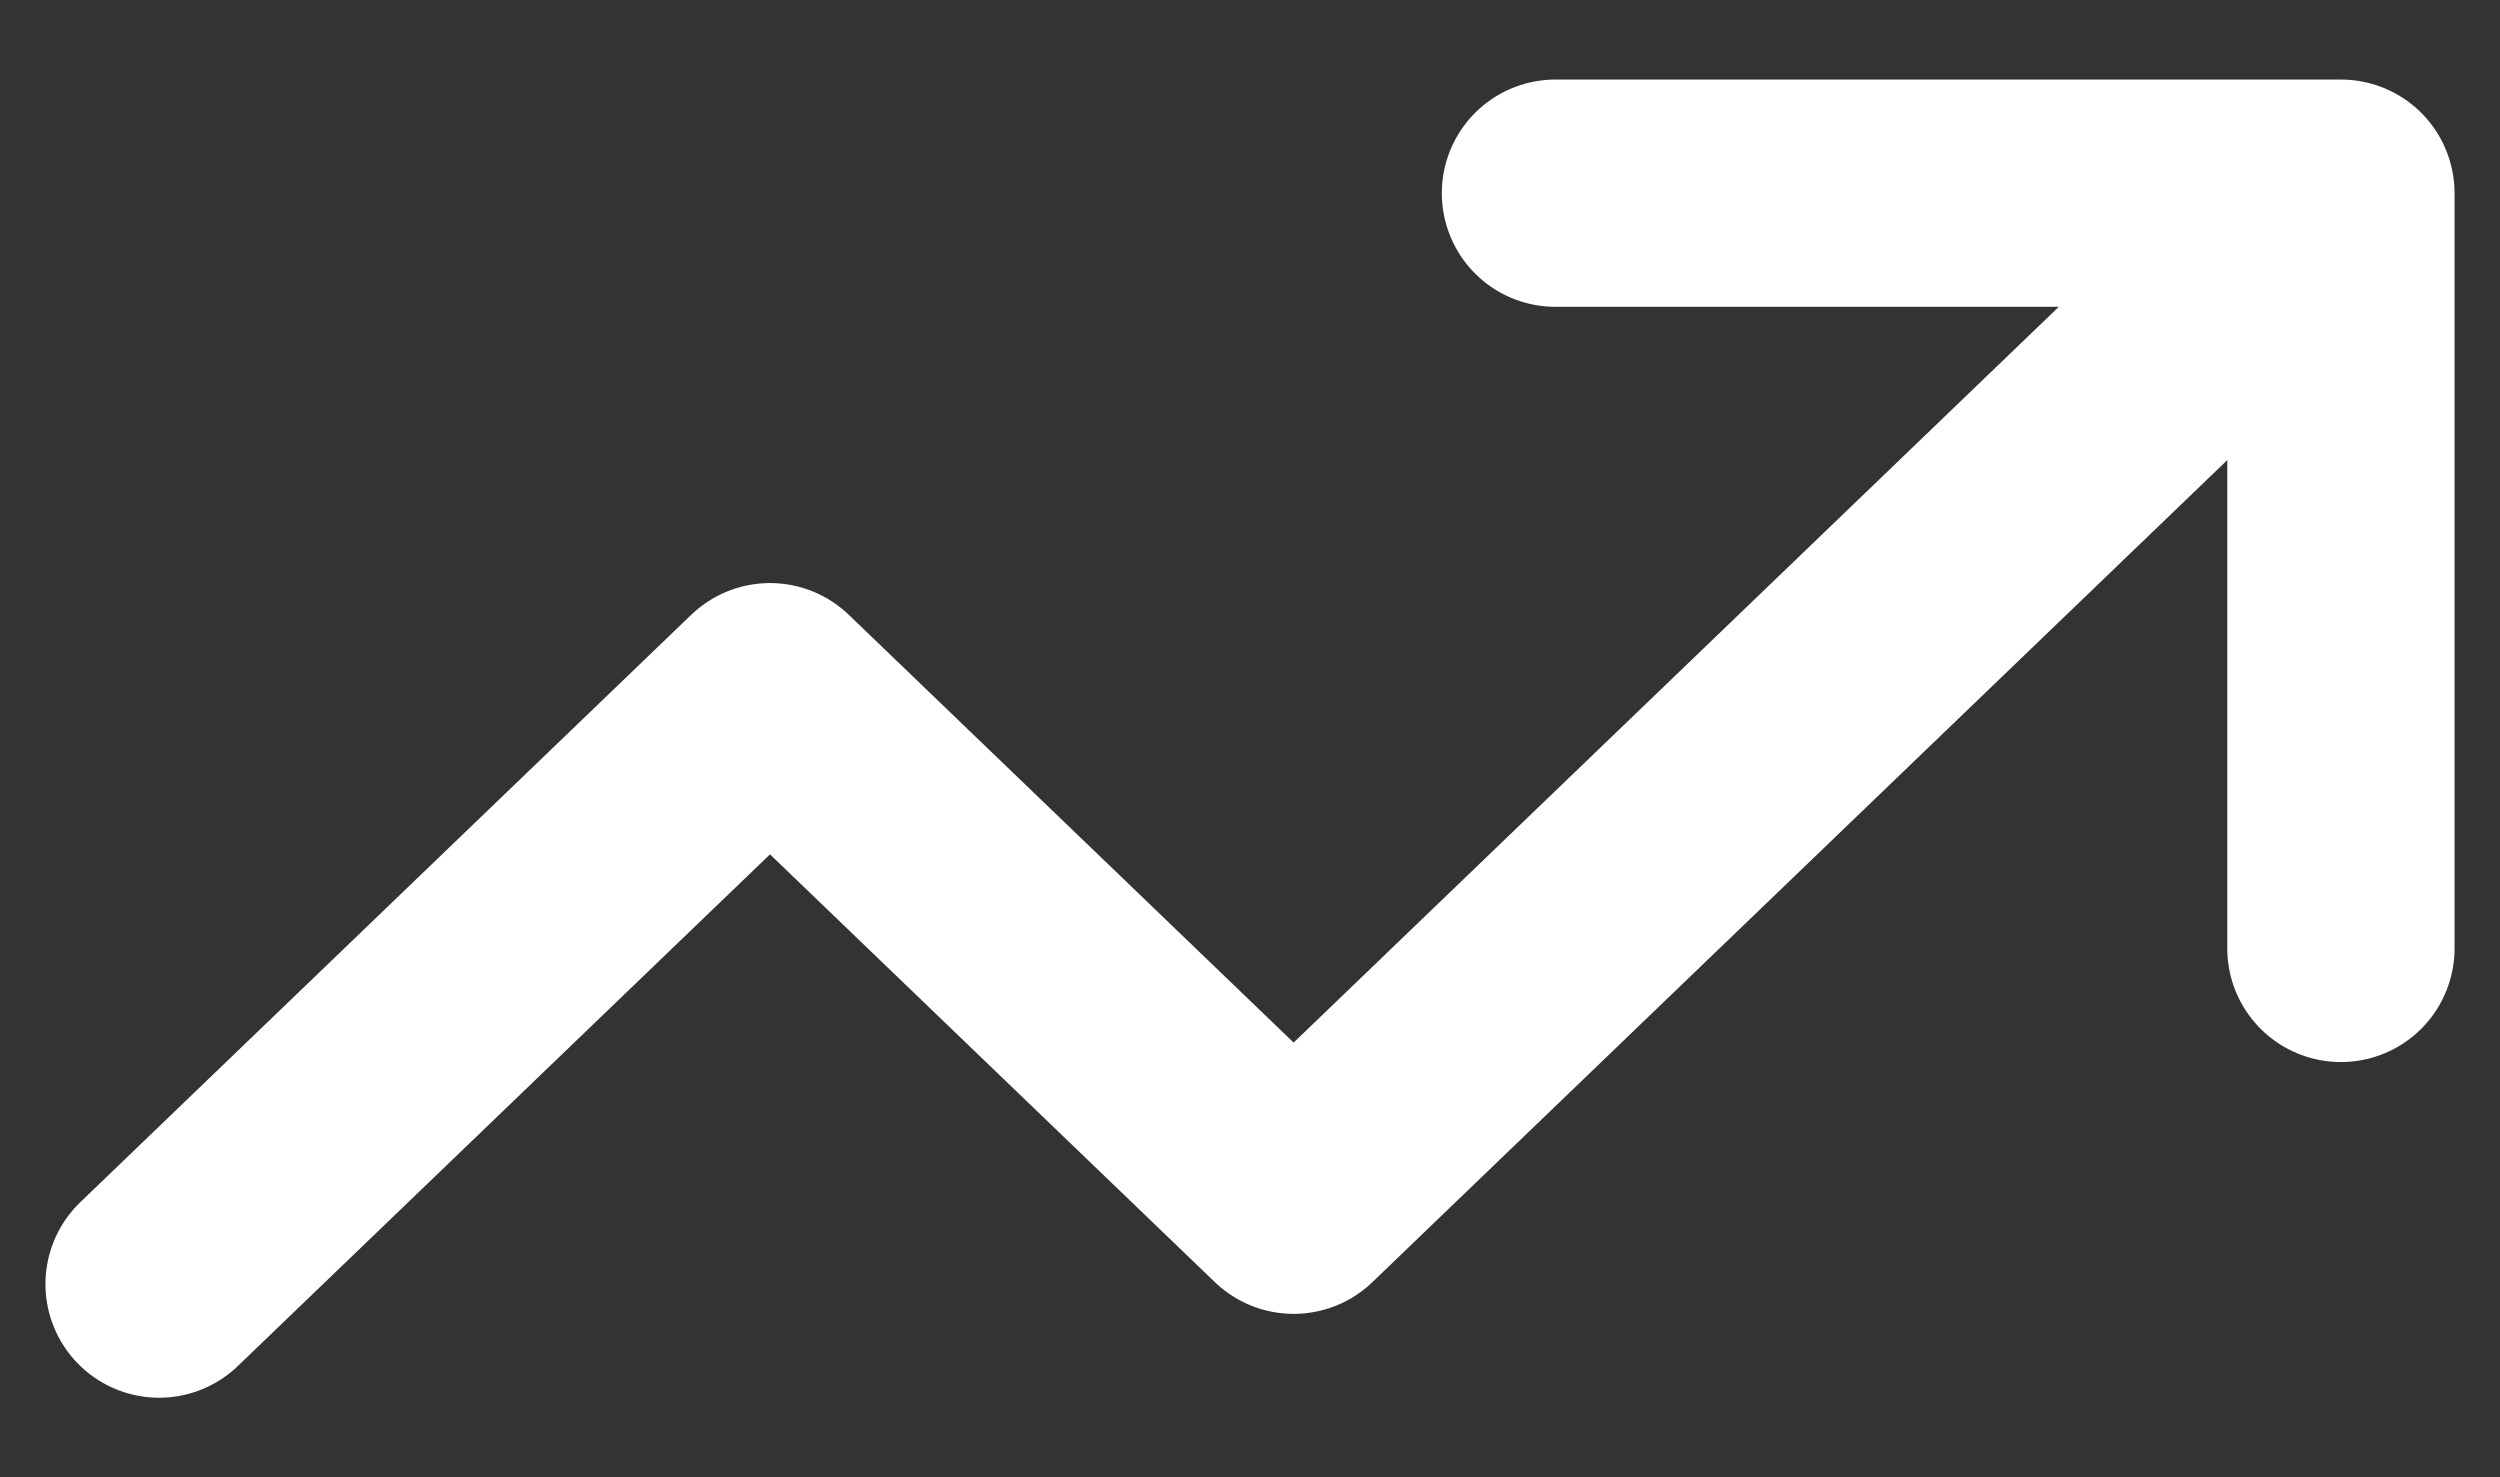 <svg width="22" height="13" viewBox="0 0 22 13" fill="none" xmlns="http://www.w3.org/2000/svg">
<rect x="0" y="0" width="22" height="13" fill="#333333" stroke="none"/>
<path d="M1.4 11.3L6.776 6.131L11.384 10.562L20.6 1.7M20.6 1.7H13.688M20.6 1.7V8.346" stroke="white" stroke-width="2" stroke-linecap="round" stroke-linejoin="round"/>
</svg>
